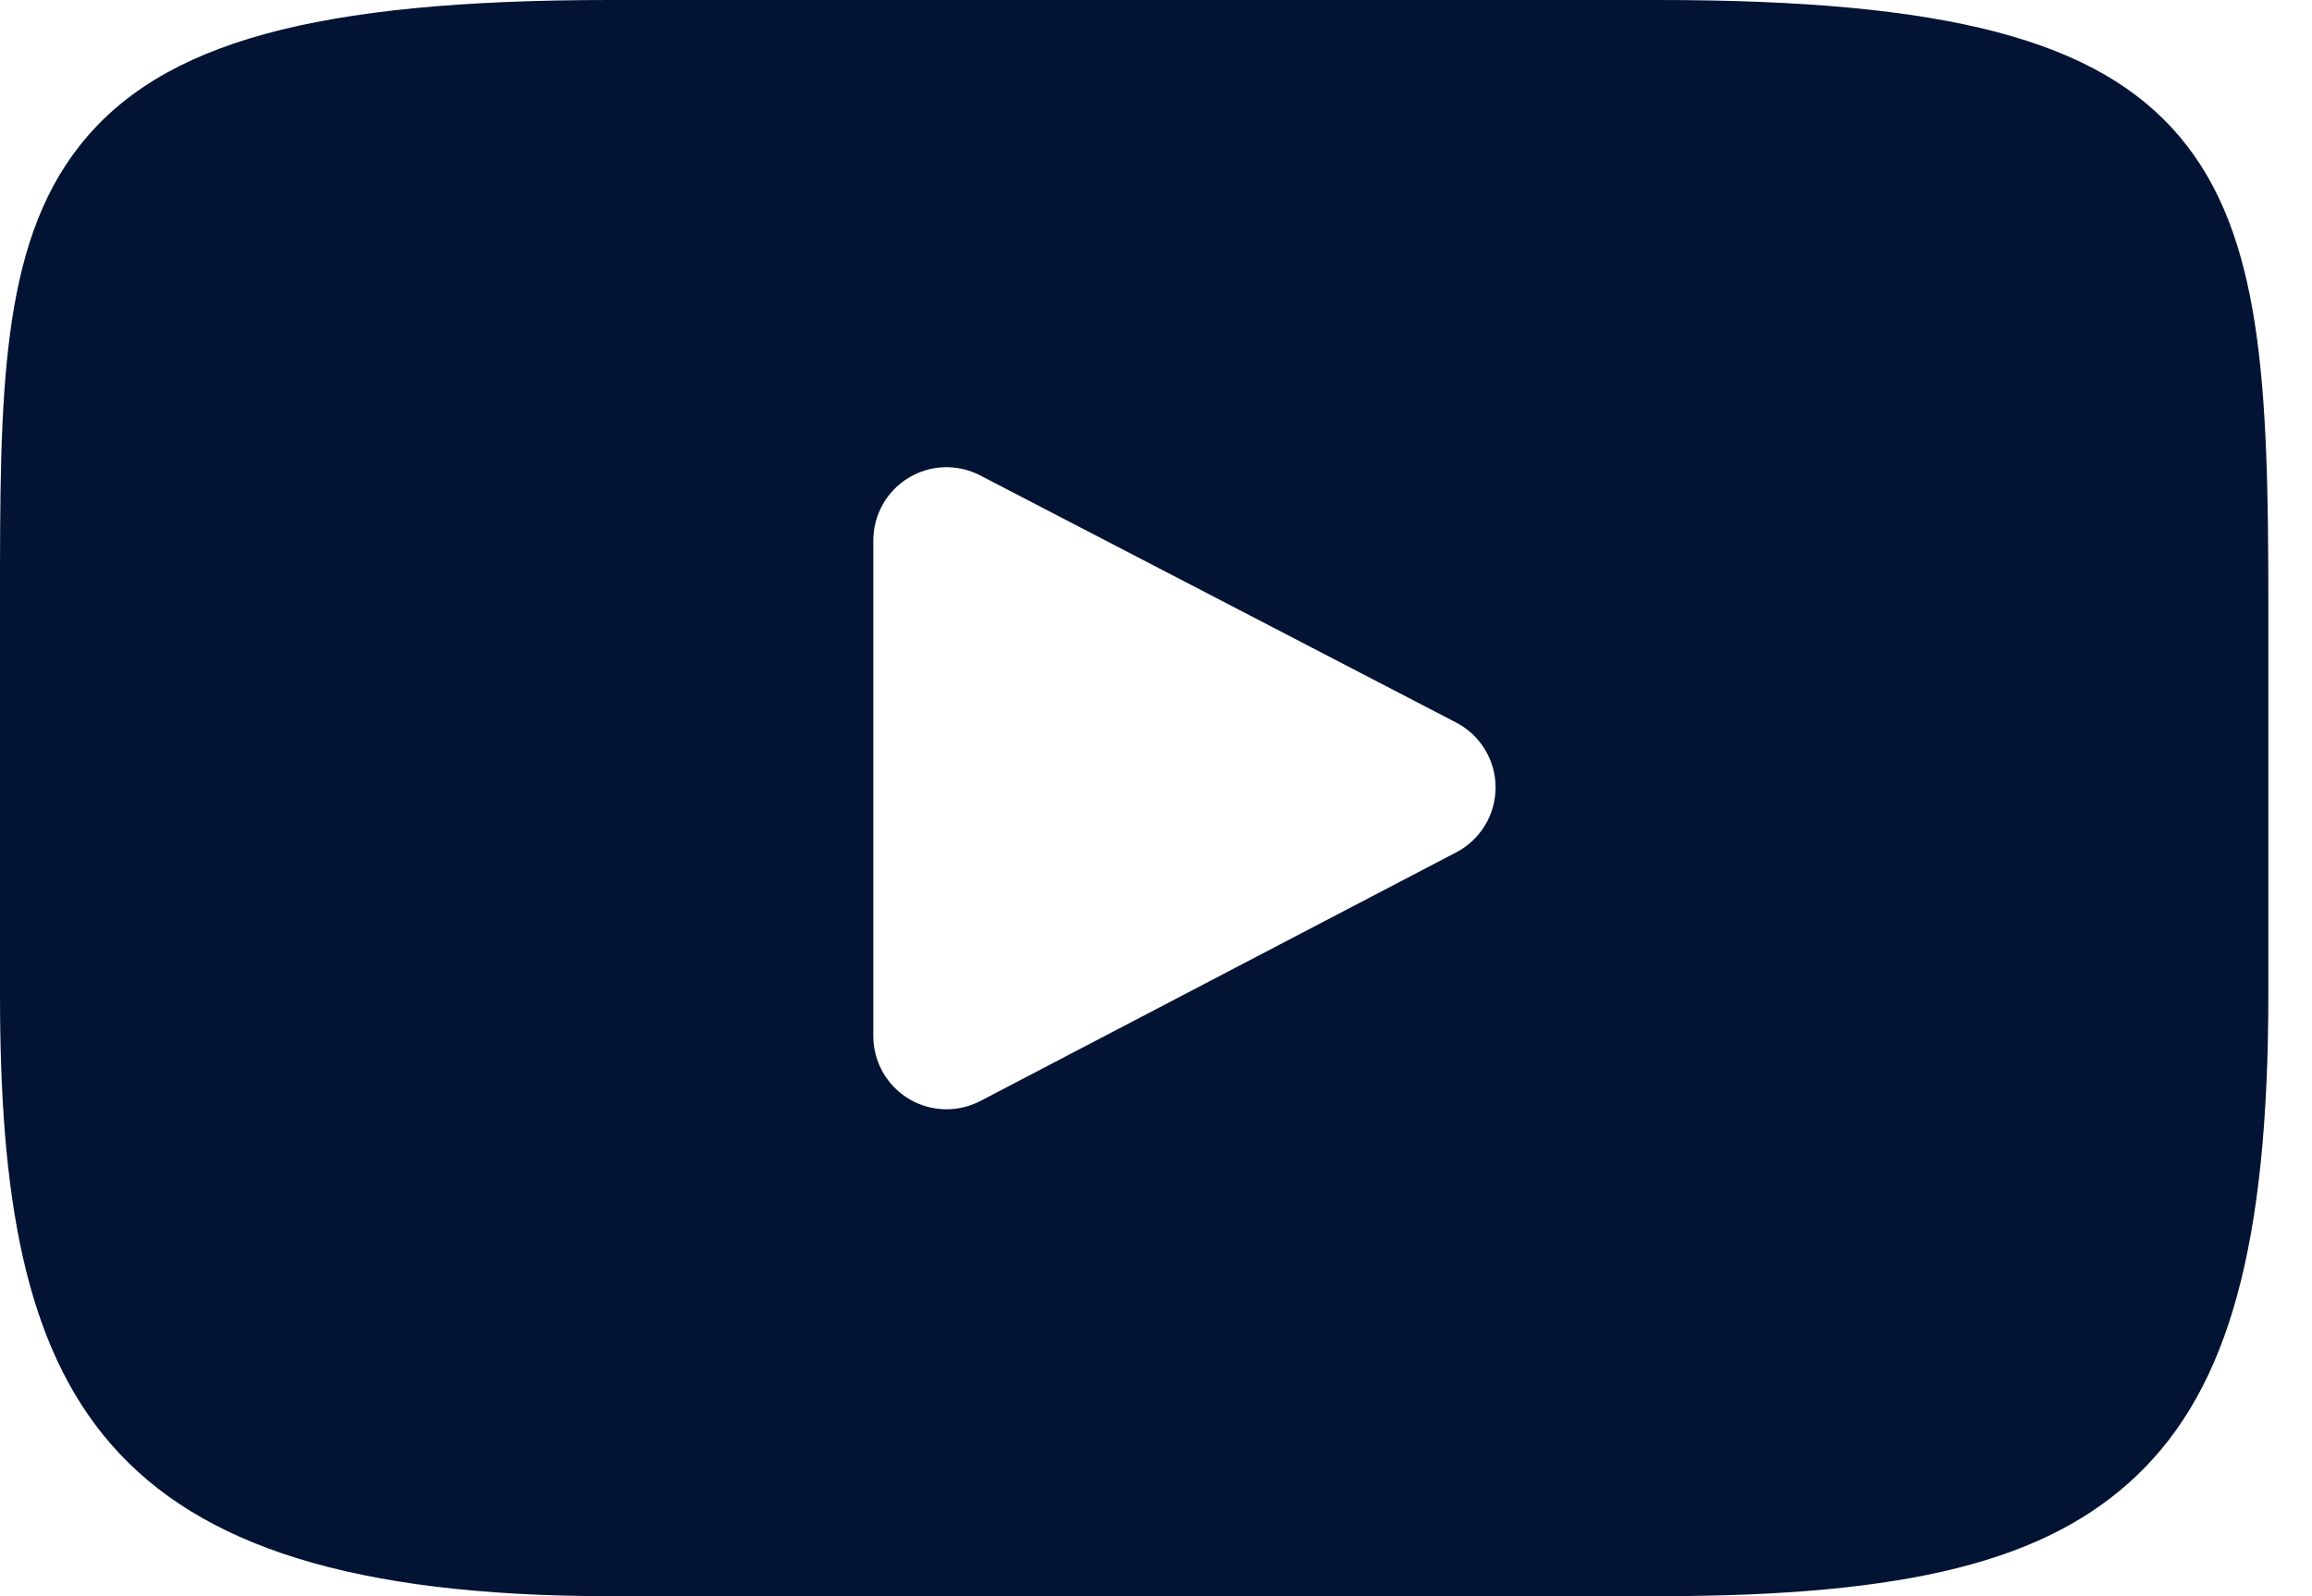 <svg width="42" height="29" viewBox="0 0 42 29" fill="none" xmlns="http://www.w3.org/2000/svg">
<path d="M39.601 2.489C38.114 0.721 35.367 0 30.123 0H11.084C5.719 0 2.927 0.768 1.445 2.65C0 4.486 0 7.19 0 10.933V18.067C0 25.318 1.714 29 11.084 29H30.123C34.671 29 37.191 28.363 38.822 26.803C40.494 25.203 41.207 22.59 41.207 18.067V10.933C41.207 6.986 41.095 4.265 39.601 2.489ZM26.455 15.485L17.81 20.003C17.617 20.104 17.405 20.154 17.194 20.154C16.955 20.154 16.717 20.09 16.506 19.962C16.108 19.721 15.865 19.29 15.865 18.825V9.818C15.865 9.353 16.107 8.923 16.504 8.682C16.901 8.44 17.395 8.424 17.807 8.638L26.452 13.127C26.892 13.355 27.168 13.81 27.169 14.305C27.169 14.801 26.894 15.256 26.455 15.485Z" fill="#021333"/>
</svg>
